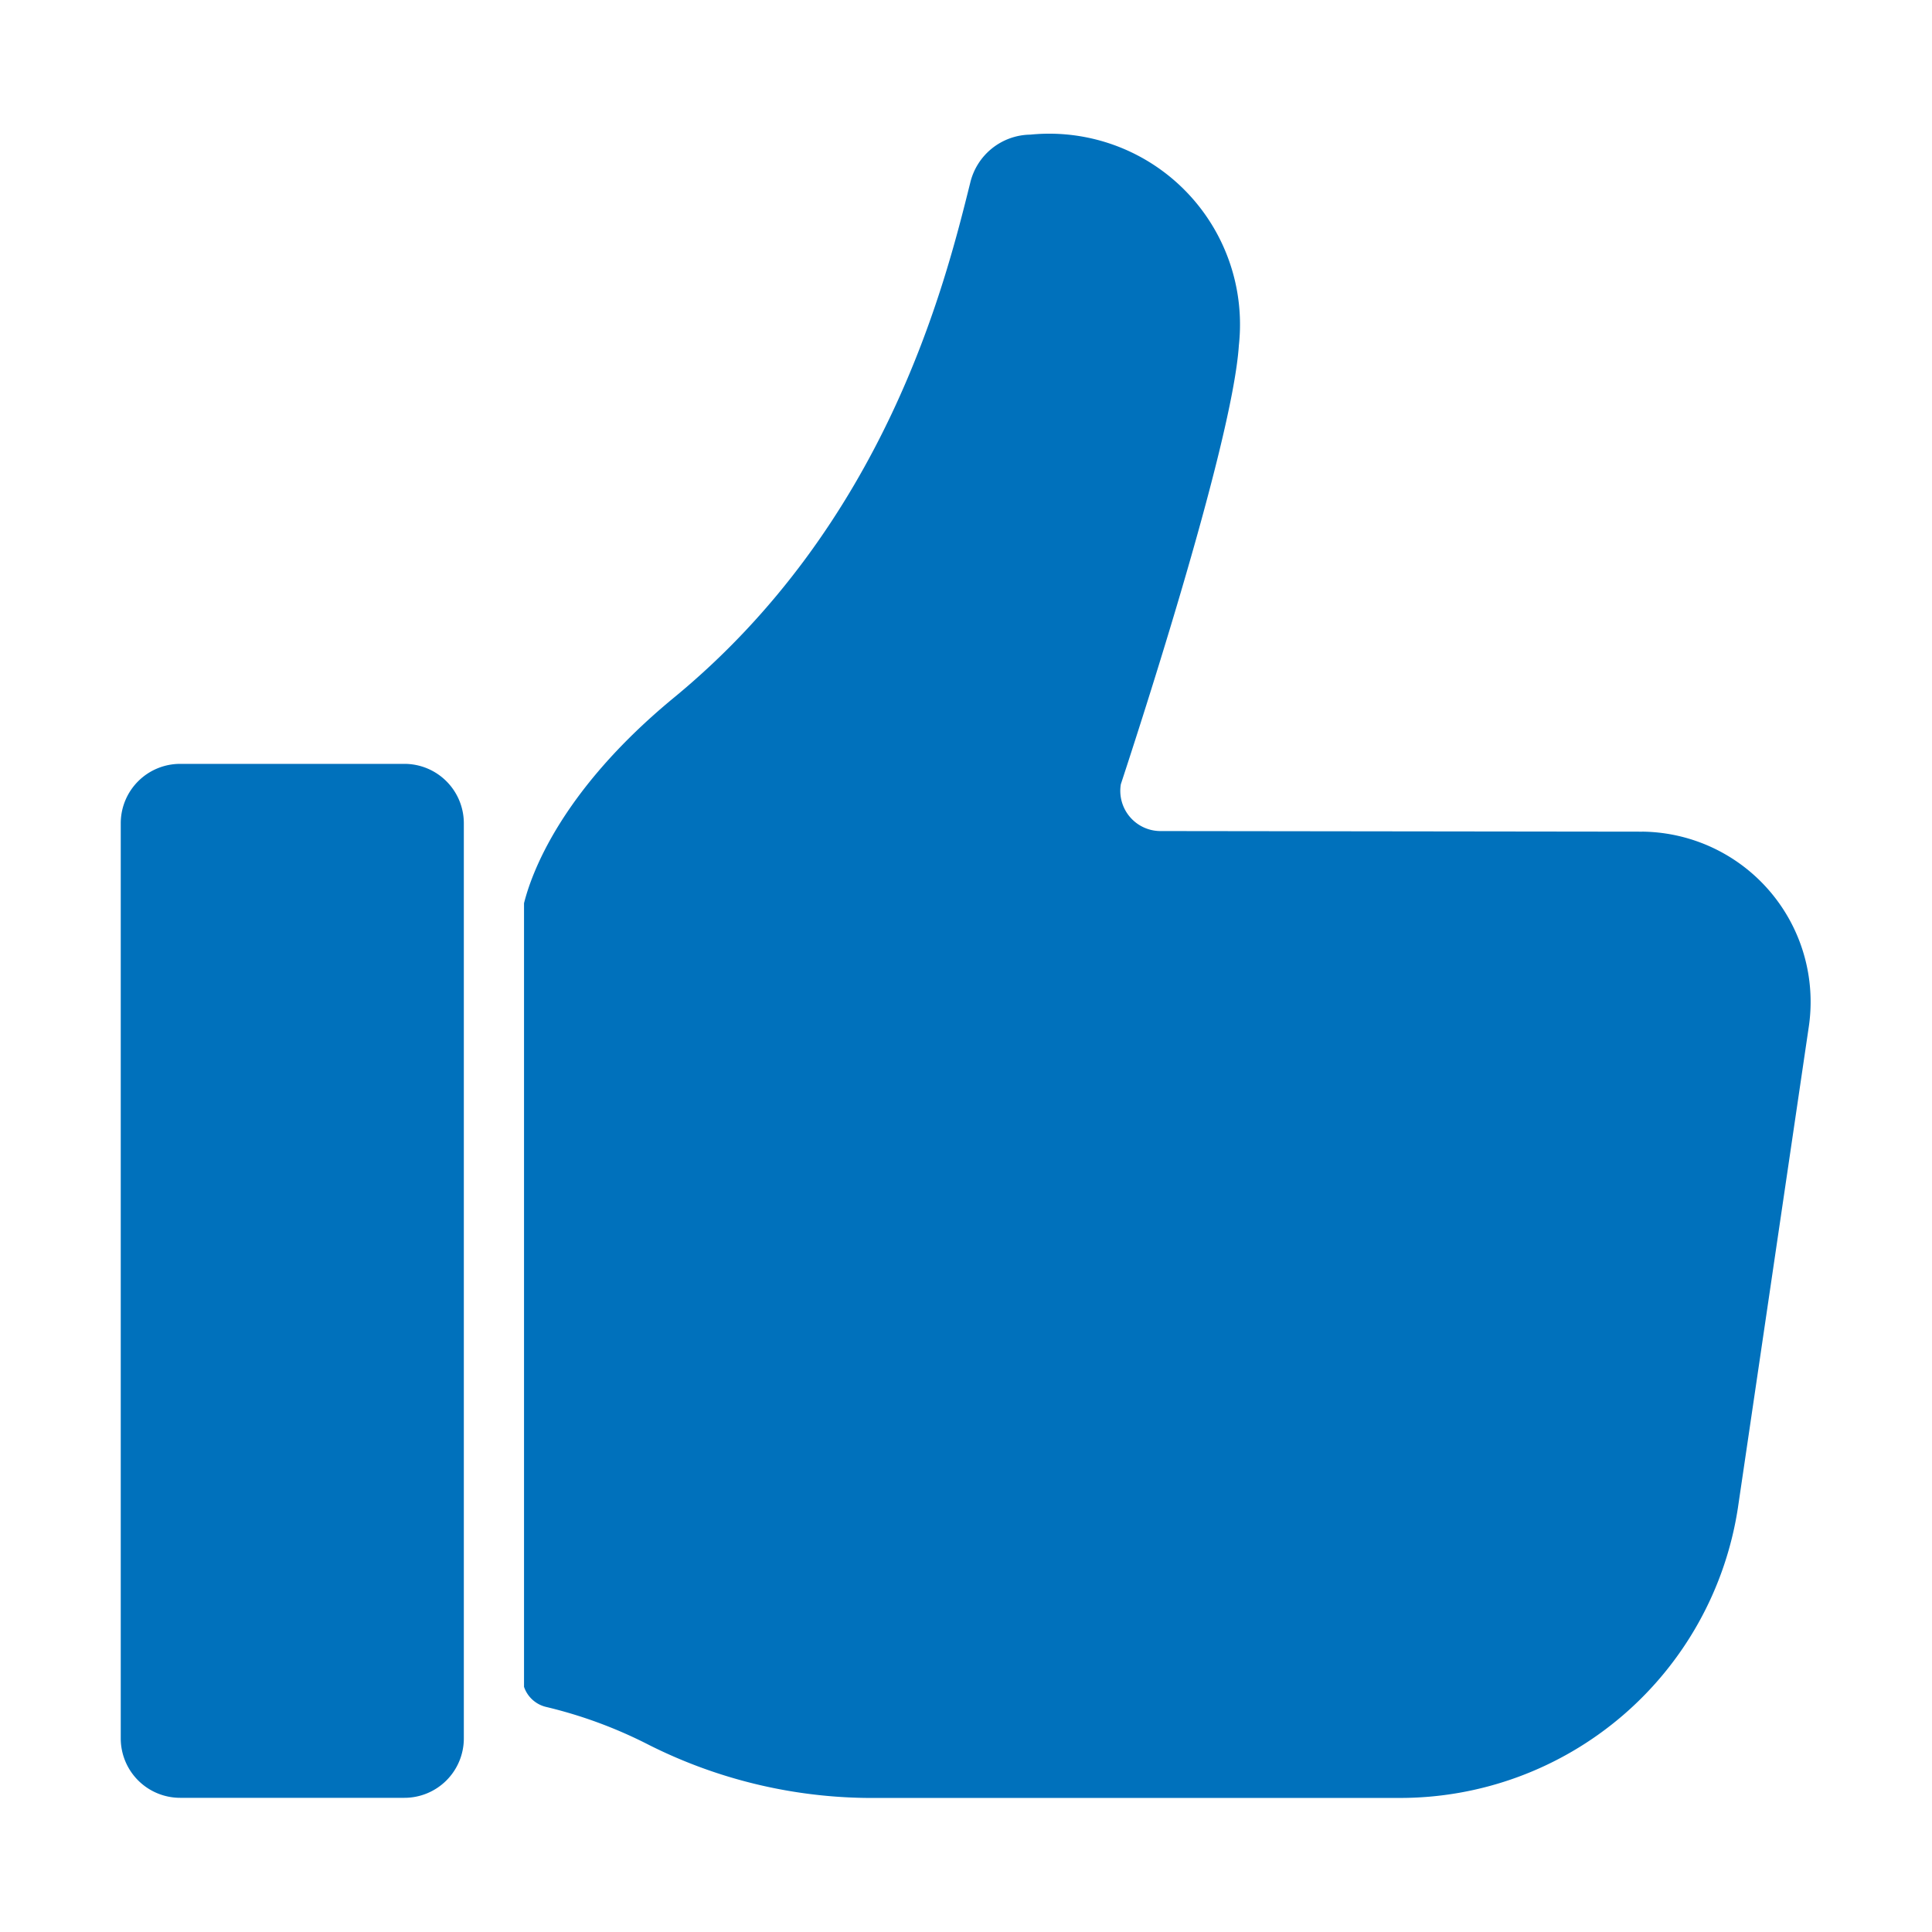 <svg id="glyph_copy_6" viewBox="0 0 64 64" xmlns="http://www.w3.org/2000/svg" data-name="glyph copy 6"><g fill="#0071bc"><path d="m54.399 27.55-15.96-.02a1.333 1.333 0 0 1 -1.31-1.55c.32-.98 3.69-11.19 3.91-14.54a6.32 6.32 0 0 0 -6.91-6.98 2.075 2.075 0 0 0 -1.99 1.6c-.84 3.37-2.8 11.3-9.85 17.08-3.76 3.11-4.7 5.86-4.93 6.78v25.959a1.023 1.023 0 0 0 .71.66 15.136 15.136 0 0 1 3.44 1.27 16.464 16.464 0 0 0 7.58 1.75h17.25a11.32 11.32 0 0 0 11.23-9.6l2.35-15.95a5.639 5.639 0 0 0 -5.52-6.46z"/><path d="m5.968 25.304h7.429a1.968 1.968 0 0 1 1.968 1.968v30.315a1.968 1.968 0 0 1 -1.968 1.968h-7.429a1.968 1.968 0 0 1 -1.968-1.968v-30.315a1.968 1.968 0 0 1 1.968-1.968z"/></g></svg>